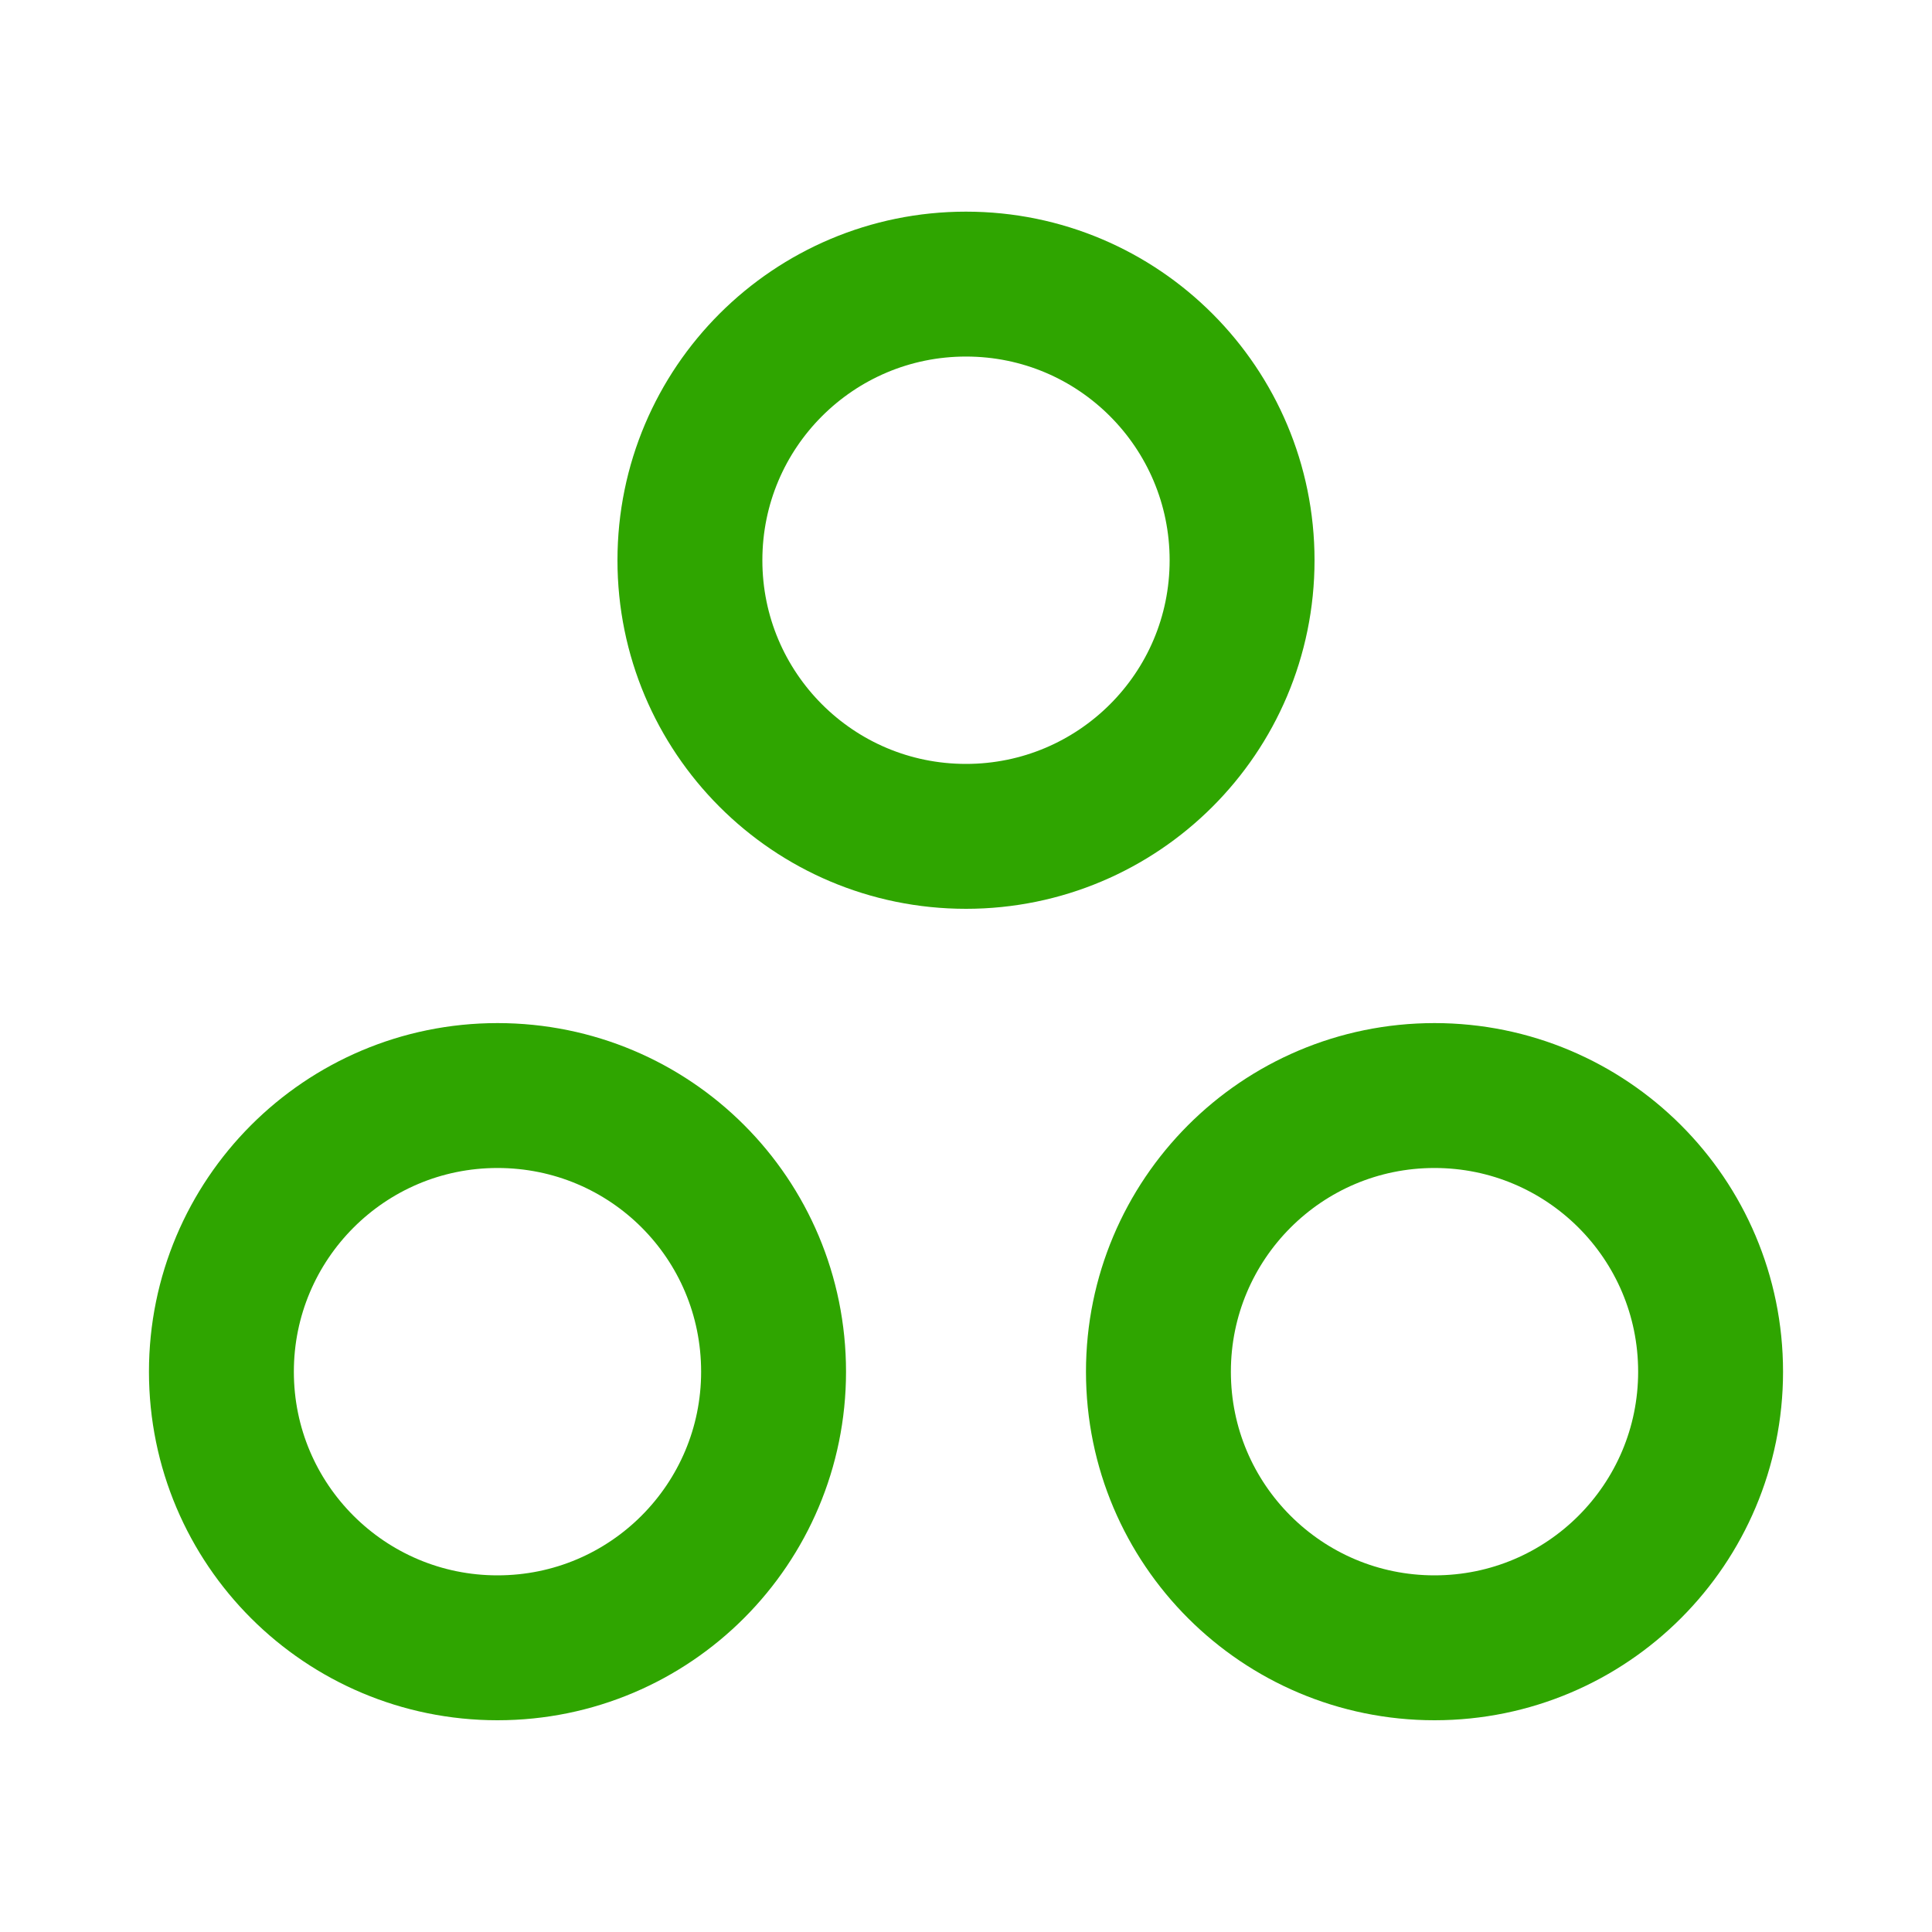 <svg width="20" height="20" viewBox="0 0 20 20" fill="none" xmlns="http://www.w3.org/2000/svg">
<path d="M14.85 11.341C13.267 11.341 11.992 12.625 11.992 14.2C11.992 15.783 13.275 17.058 14.85 17.058C16.433 17.058 17.708 15.775 17.708 14.2C17.708 12.616 16.425 11.341 14.85 11.341Z" stroke="#2FA500" stroke-width="1.5" stroke-linecap="round" stroke-linejoin="round"/>
<path d="M5.15 11.341C3.567 11.341 2.292 12.625 2.292 14.2C2.292 15.783 3.575 17.058 5.15 17.058C6.733 17.058 8.008 15.775 8.008 14.2C8.008 12.616 6.733 11.341 5.15 11.341Z" stroke="#2FA500" stroke-width="1.5" stroke-linecap="round" stroke-linejoin="round"/>
<path d="M12.858 5.8C12.858 7.383 11.575 8.658 10 8.658C8.416 8.658 7.142 7.375 7.142 5.8C7.142 4.216 8.425 2.941 10 2.941C11.583 2.941 12.858 4.225 12.858 5.8Z" stroke="#2FA500" stroke-width="1.5" stroke-linecap="round" stroke-linejoin="round"/>
</svg>
